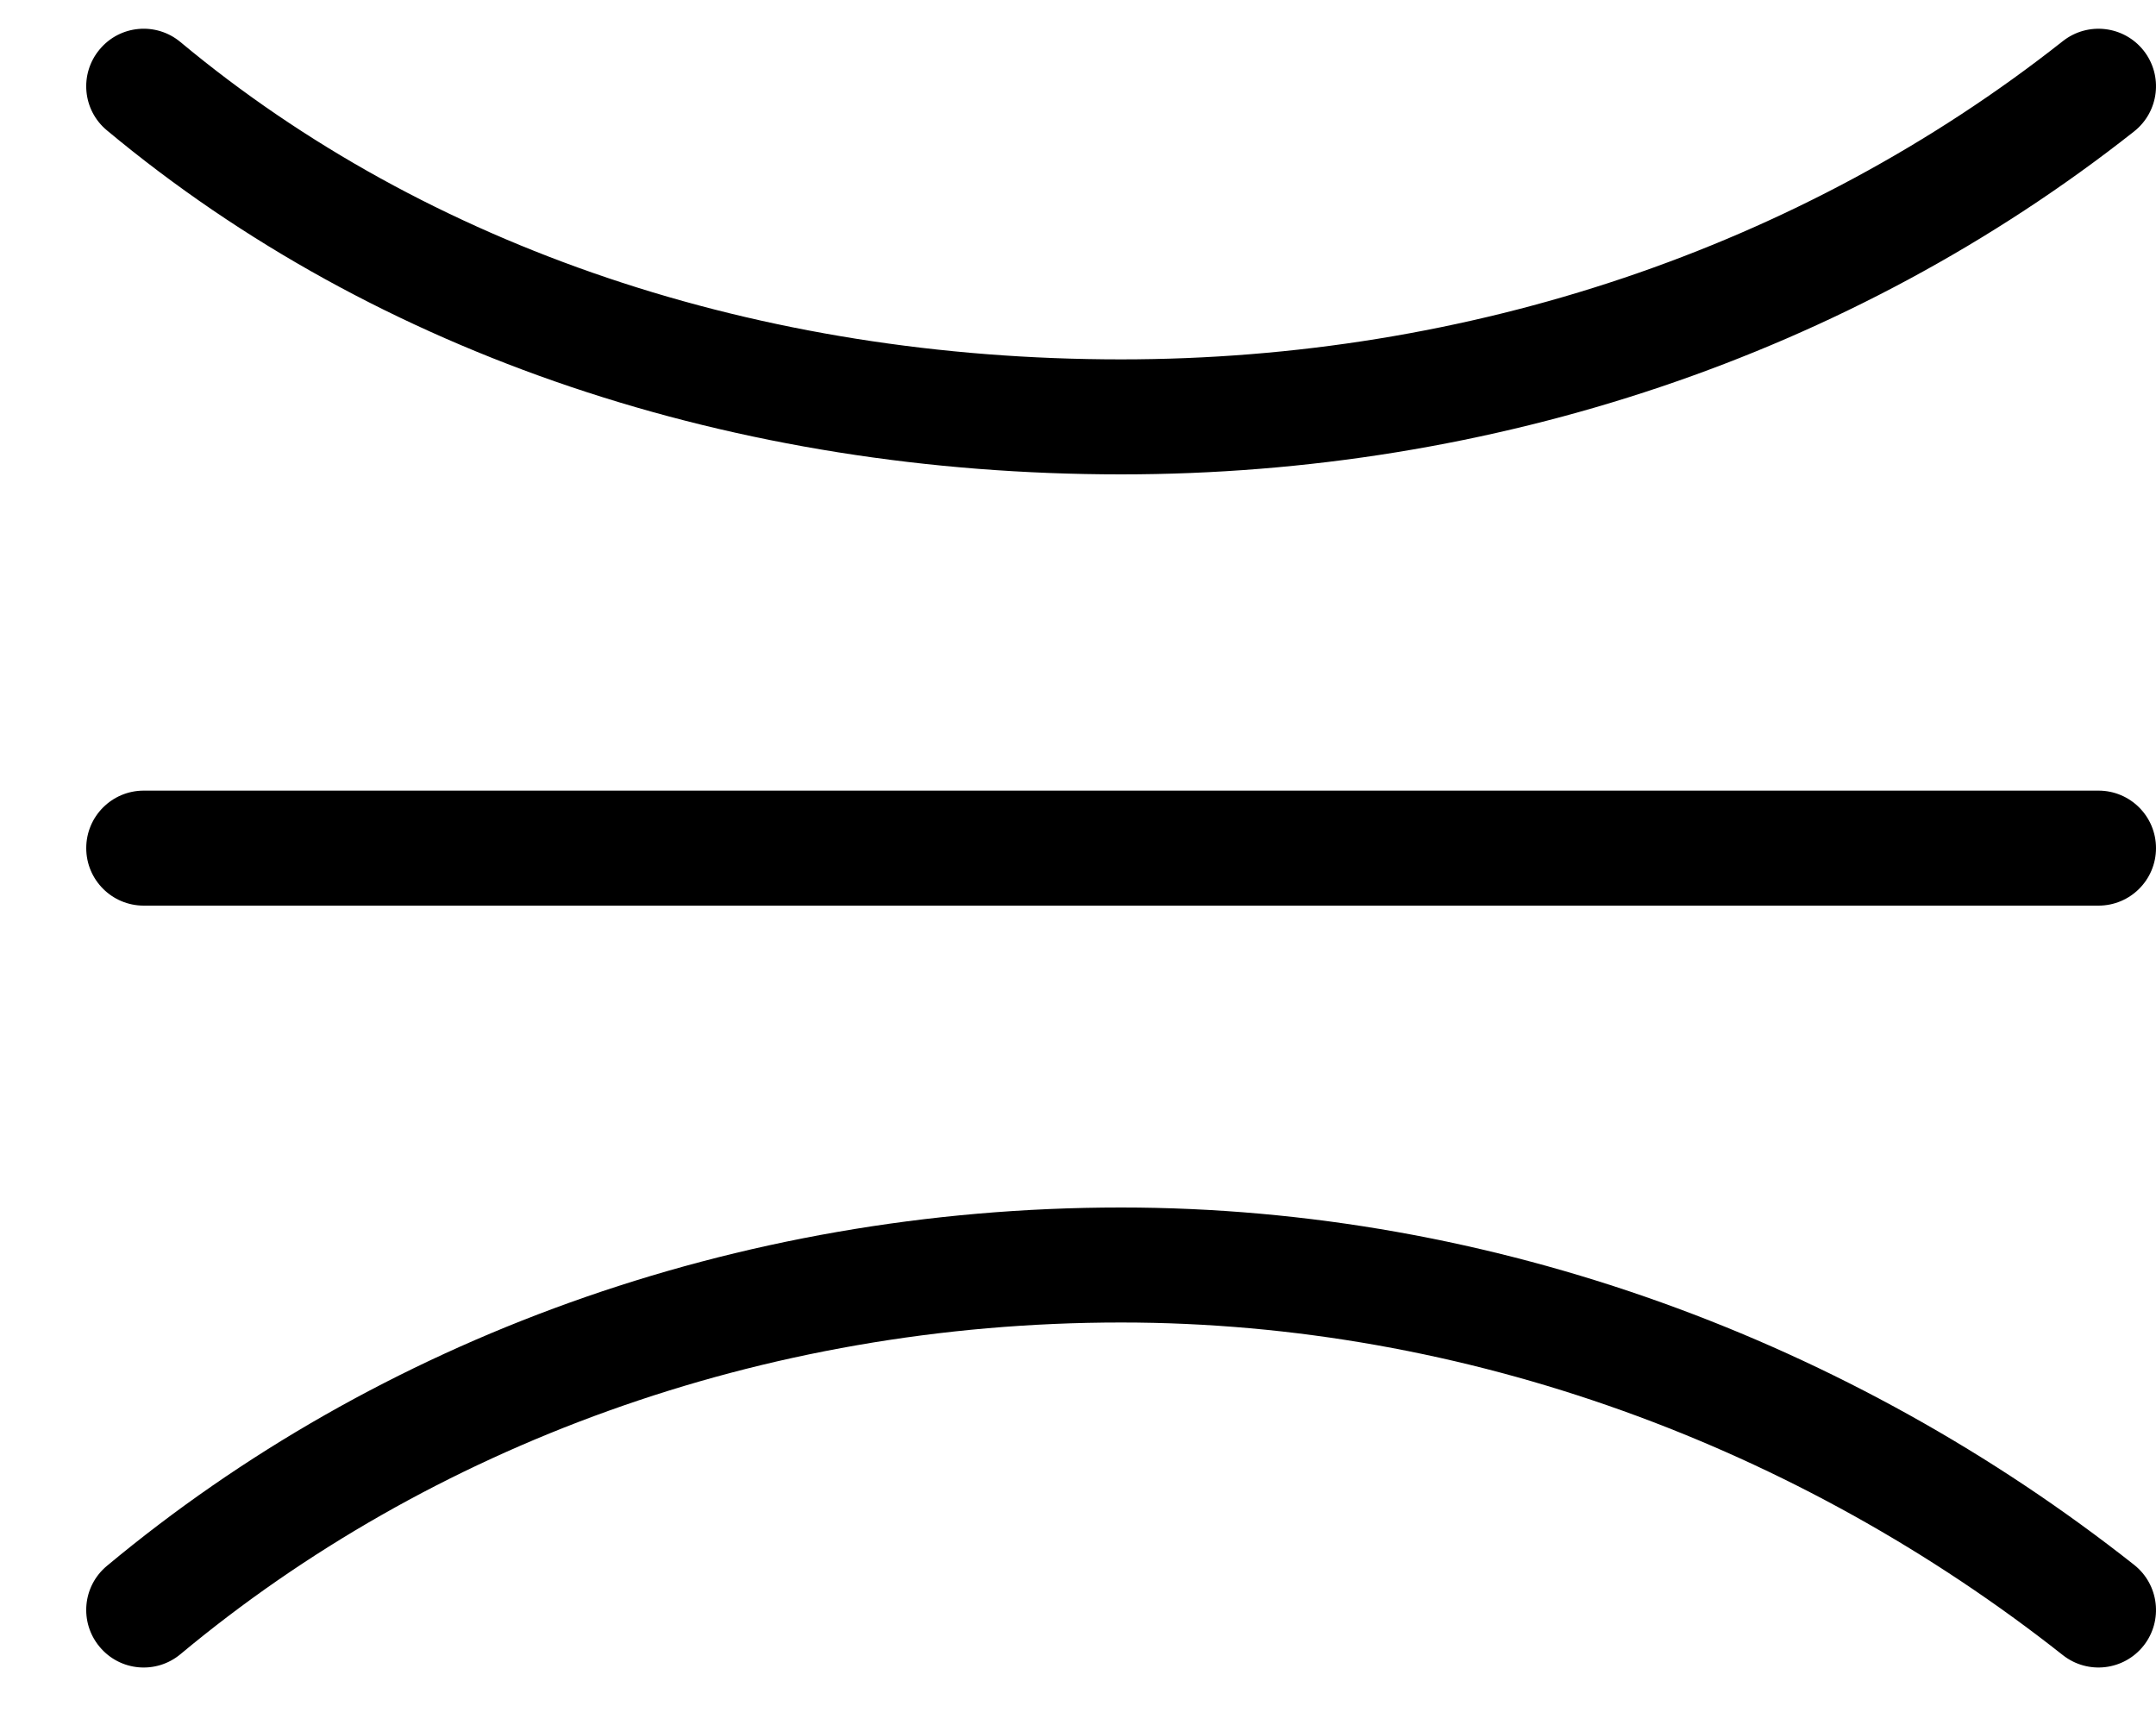 <svg xmlns="http://www.w3.org/2000/svg" width="15" height="12" fill="none" viewBox="0 0 15 12"><path fill="#000" d="M0.6 5.9C0.6 5.679 0.779 5.5 1 5.5H14.6C14.821 5.5 15 5.679 15 5.9C15 6.121 14.821 6.3 14.6 6.3H1C0.779 6.3 0.6 6.121 0.6 5.9Z"/><path fill="#000" d="M14.914 0.352C15.051 0.526 15.021 0.777 14.848 0.914C12.873 2.473 10.385 3.3 7.8 3.3C5.12 3.3 2.625 2.475 0.744 0.907C0.574 0.766 0.551 0.514 0.693 0.344C0.834 0.174 1.086 0.151 1.256 0.293C2.975 1.725 5.281 2.5 7.8 2.5C10.215 2.5 12.527 1.727 14.352 0.286C14.526 0.149 14.777 0.179 14.914 0.352Z"/><path fill="#000" d="M7.8 9.2C5.292 9.2 2.983 10.068 1.256 11.507C1.086 11.649 0.834 11.626 0.693 11.456C0.551 11.286 0.574 11.034 0.744 10.893C2.617 9.332 5.108 8.4 7.8 8.4C10.396 8.4 12.882 9.334 14.848 10.886C15.021 11.023 15.051 11.274 14.914 11.448C14.777 11.621 14.526 11.651 14.352 11.514C12.518 10.066 10.204 9.2 7.8 9.2Z"/></svg>